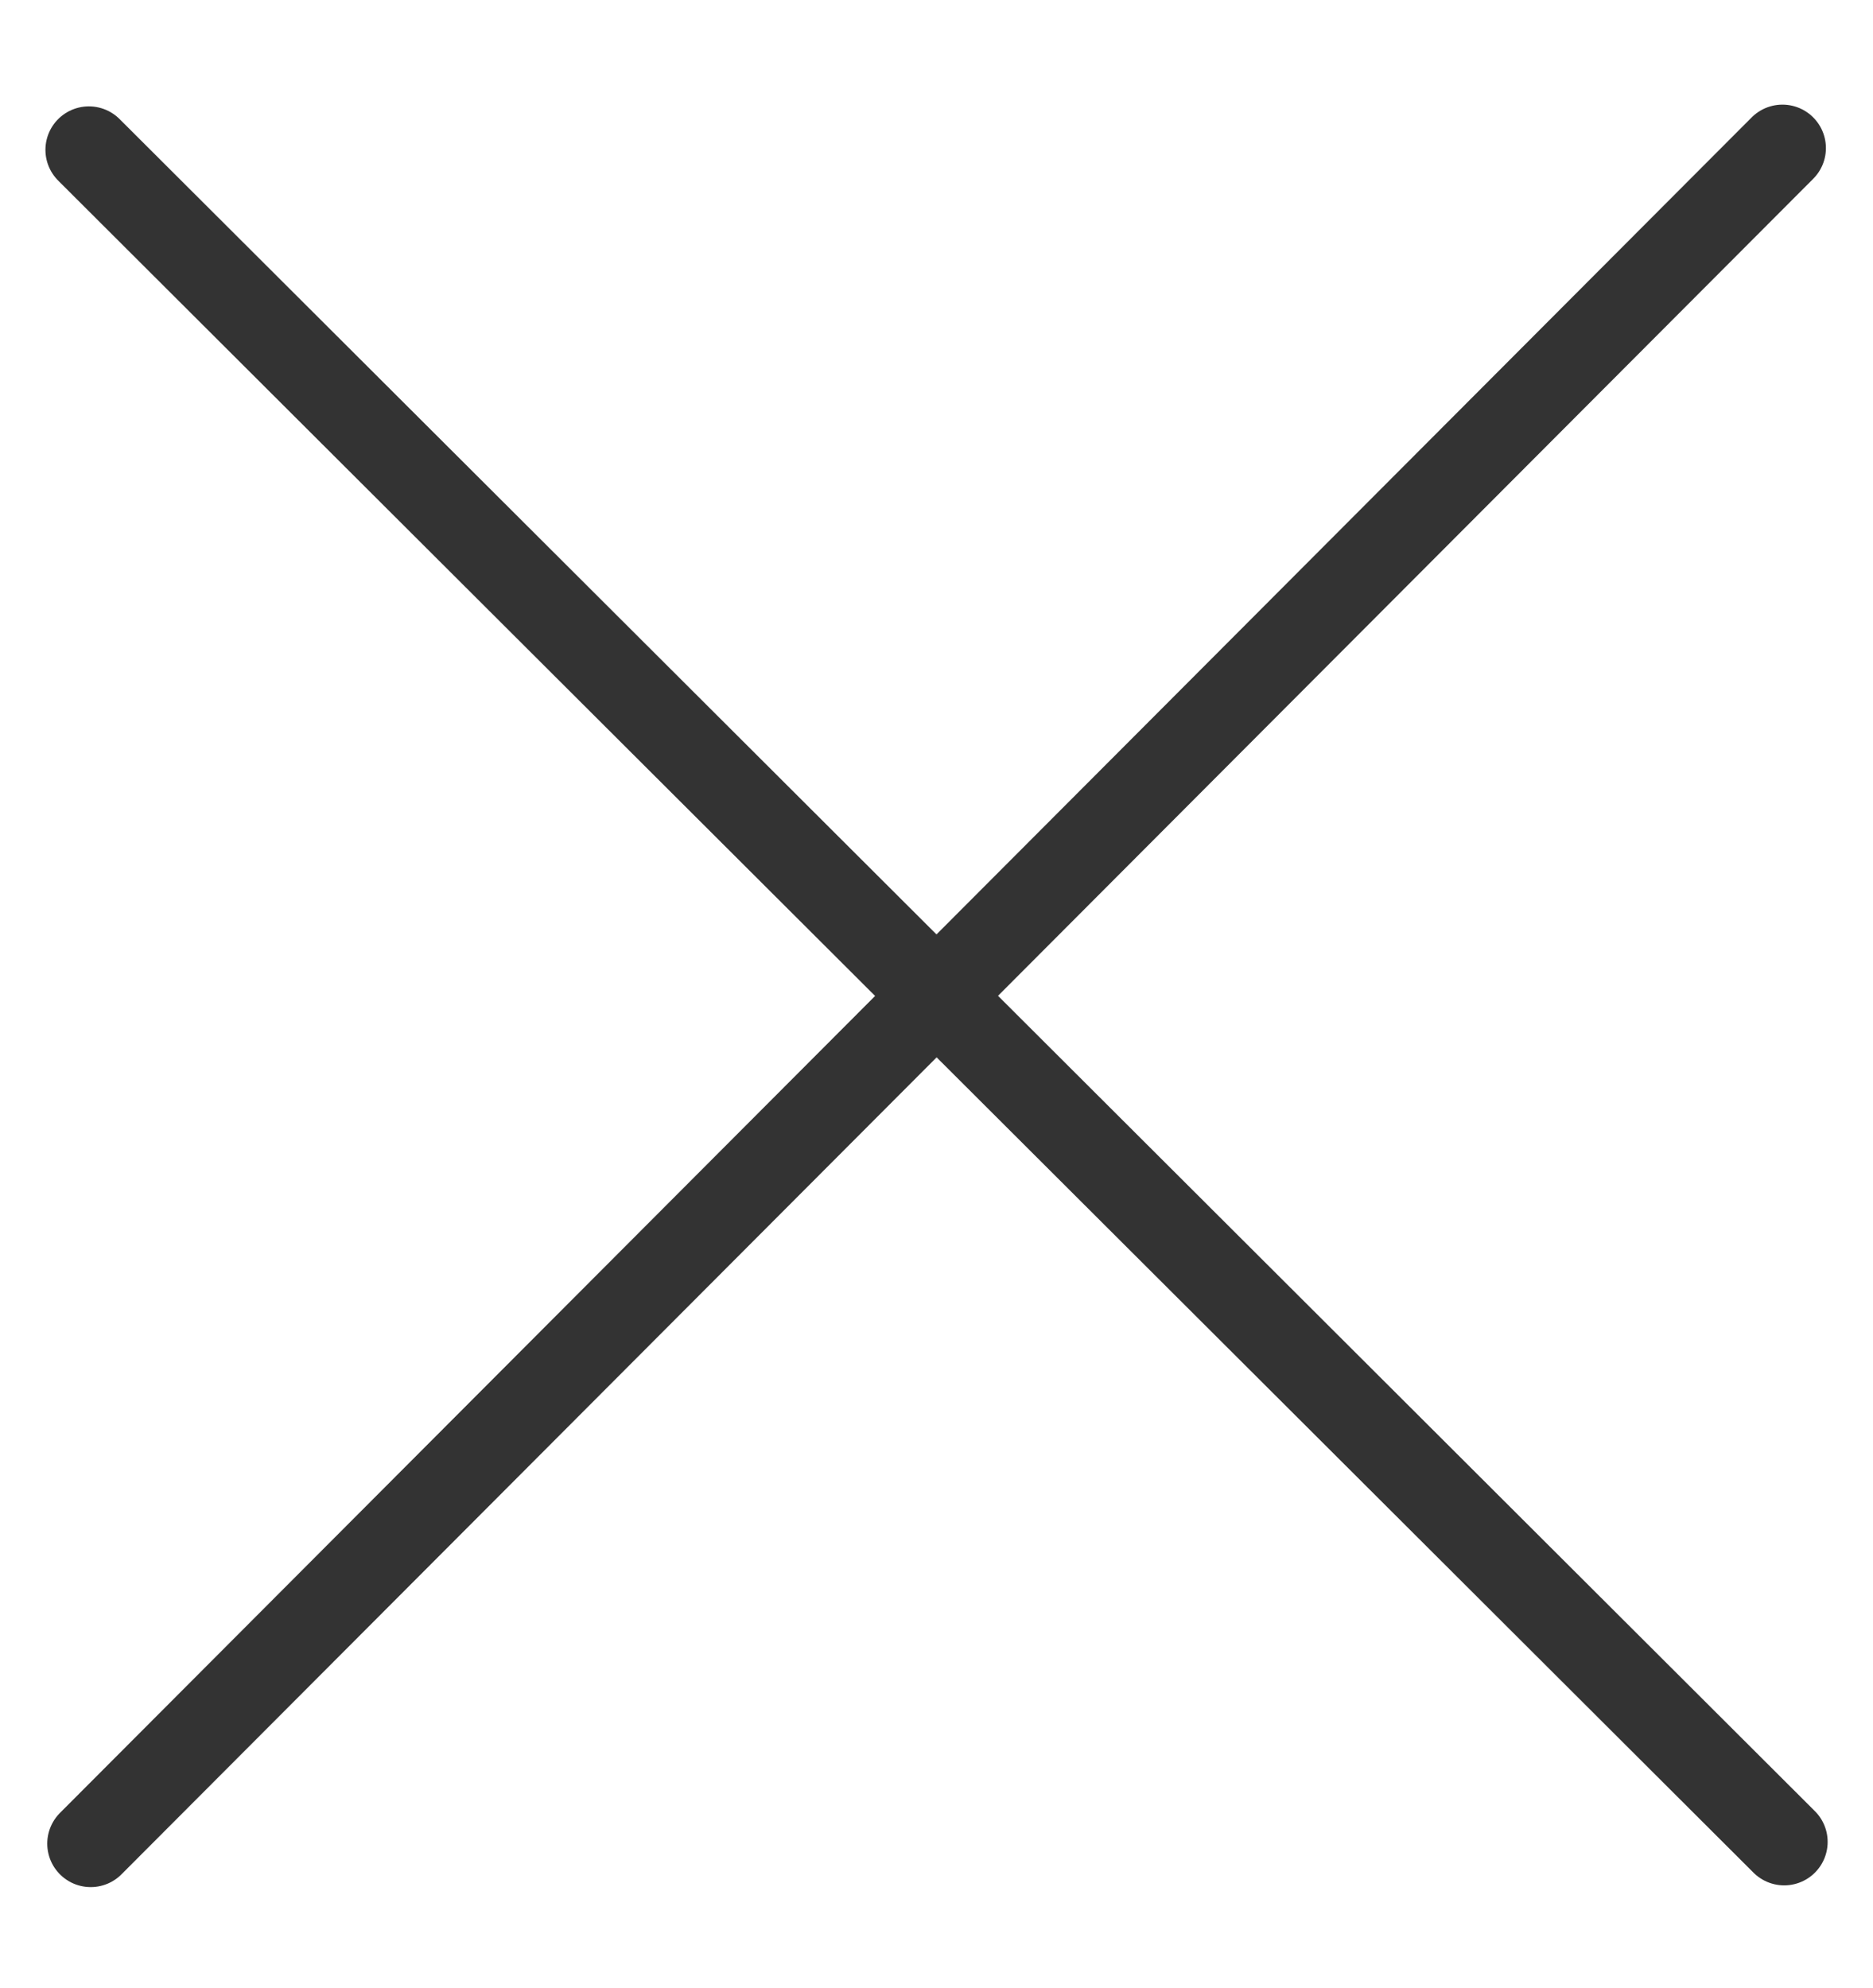 <svg id="Layer_1" data-name="Layer 1" xmlns="http://www.w3.org/2000/svg" viewBox="0 0 237.05 251.59">
  <defs>
    <style>
      .cls-1 {
        fill: none;
        stroke: #333;
        stroke-linecap: round;
        stroke-linejoin: round;
        stroke-width: 11px;
      }
    </style>
  </defs>
  <title>search-icons-01</title>
  <line class="cls-1" x1="225.59" y1="18.74" x2="11.48" y2="233.29"/>
  <line class="cls-1" x1="11.25" y1="18.96" x2="225.81" y2="233.07"/>
</svg>
